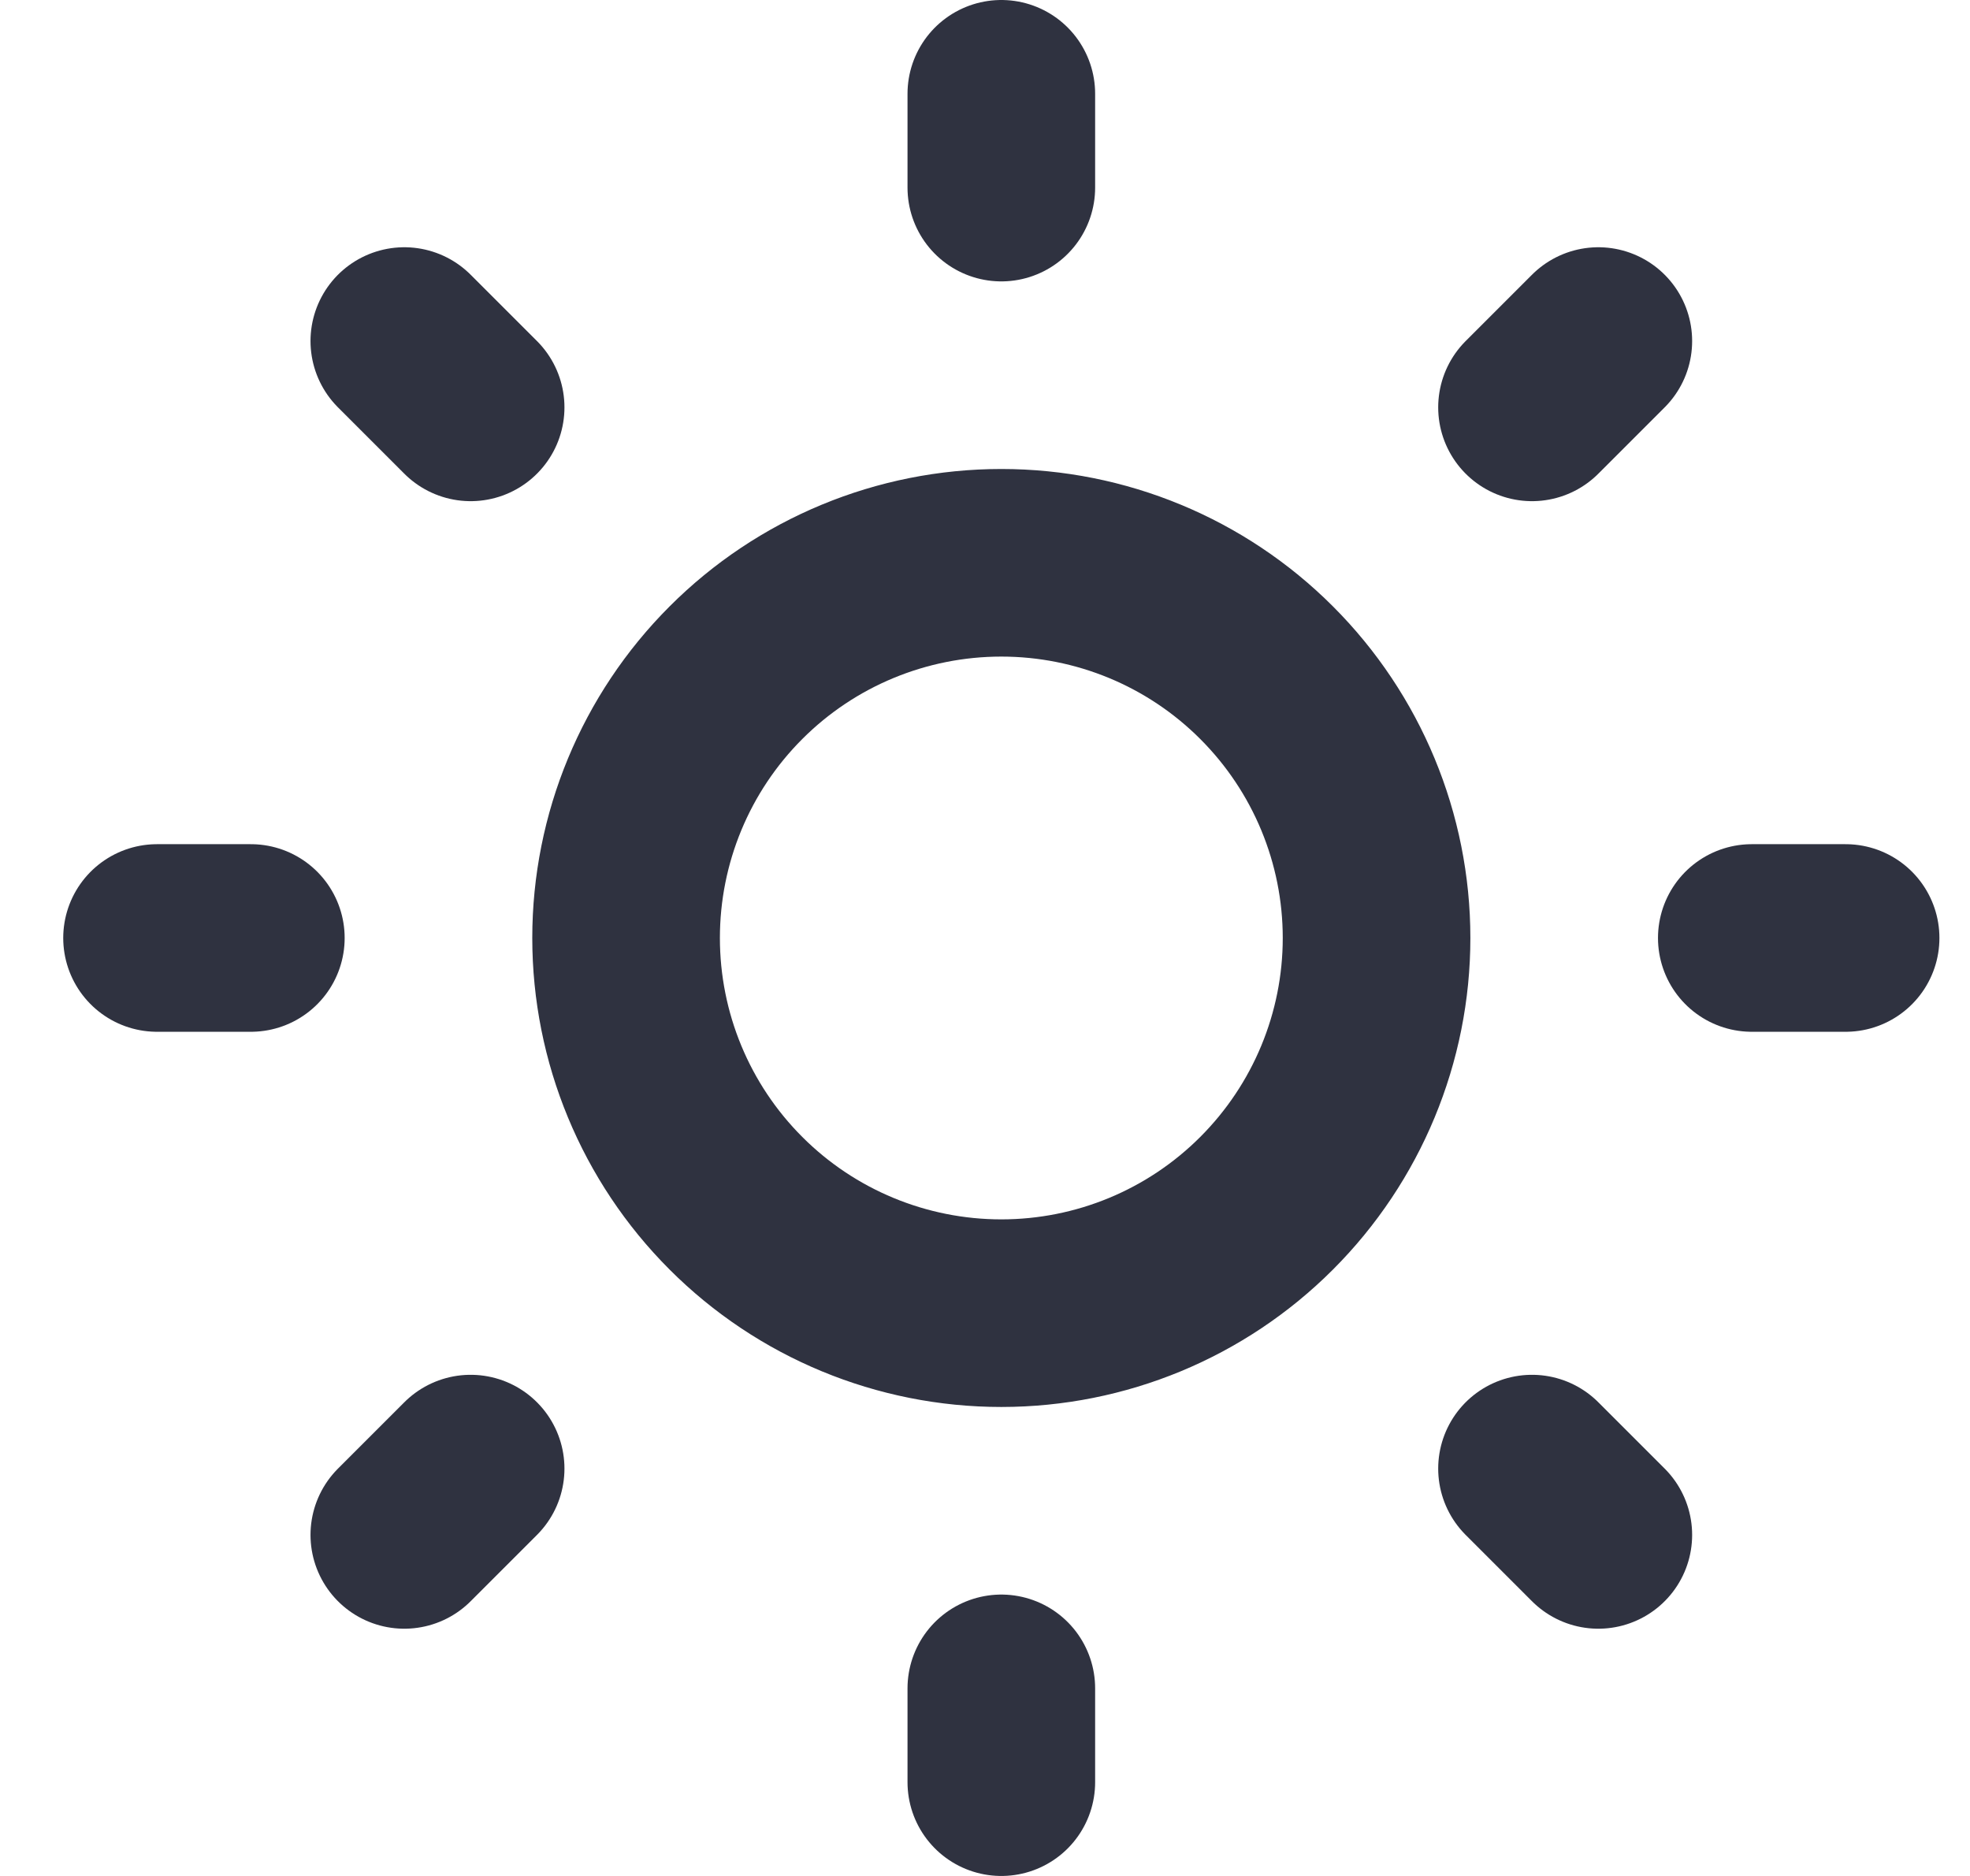 <svg width="21" height="20" viewBox="0 0 21 20" fill="none" xmlns="http://www.w3.org/2000/svg">
<path d="M10.674 1V2M10.674 18V19M19.674 10H18.674M2.674 10H1.674M17.038 16.364L16.331 15.657M5.017 4.343L4.31 3.636M17.038 3.636L16.331 4.343M5.017 15.657L4.31 16.364M14.674 10C14.674 11.061 14.252 12.078 13.502 12.828C12.752 13.579 11.735 14 10.674 14C9.613 14 8.595 13.579 7.845 12.828C7.095 12.078 6.674 11.061 6.674 10C6.674 8.939 7.095 7.922 7.845 7.172C8.595 6.421 9.613 6 10.674 6C11.735 6 12.752 6.421 13.502 7.172C14.252 7.922 14.674 8.939 14.674 10Z" stroke="#2F3240" stroke-width="2" stroke-linecap="round" stroke-linejoin="round"/>
</svg>
